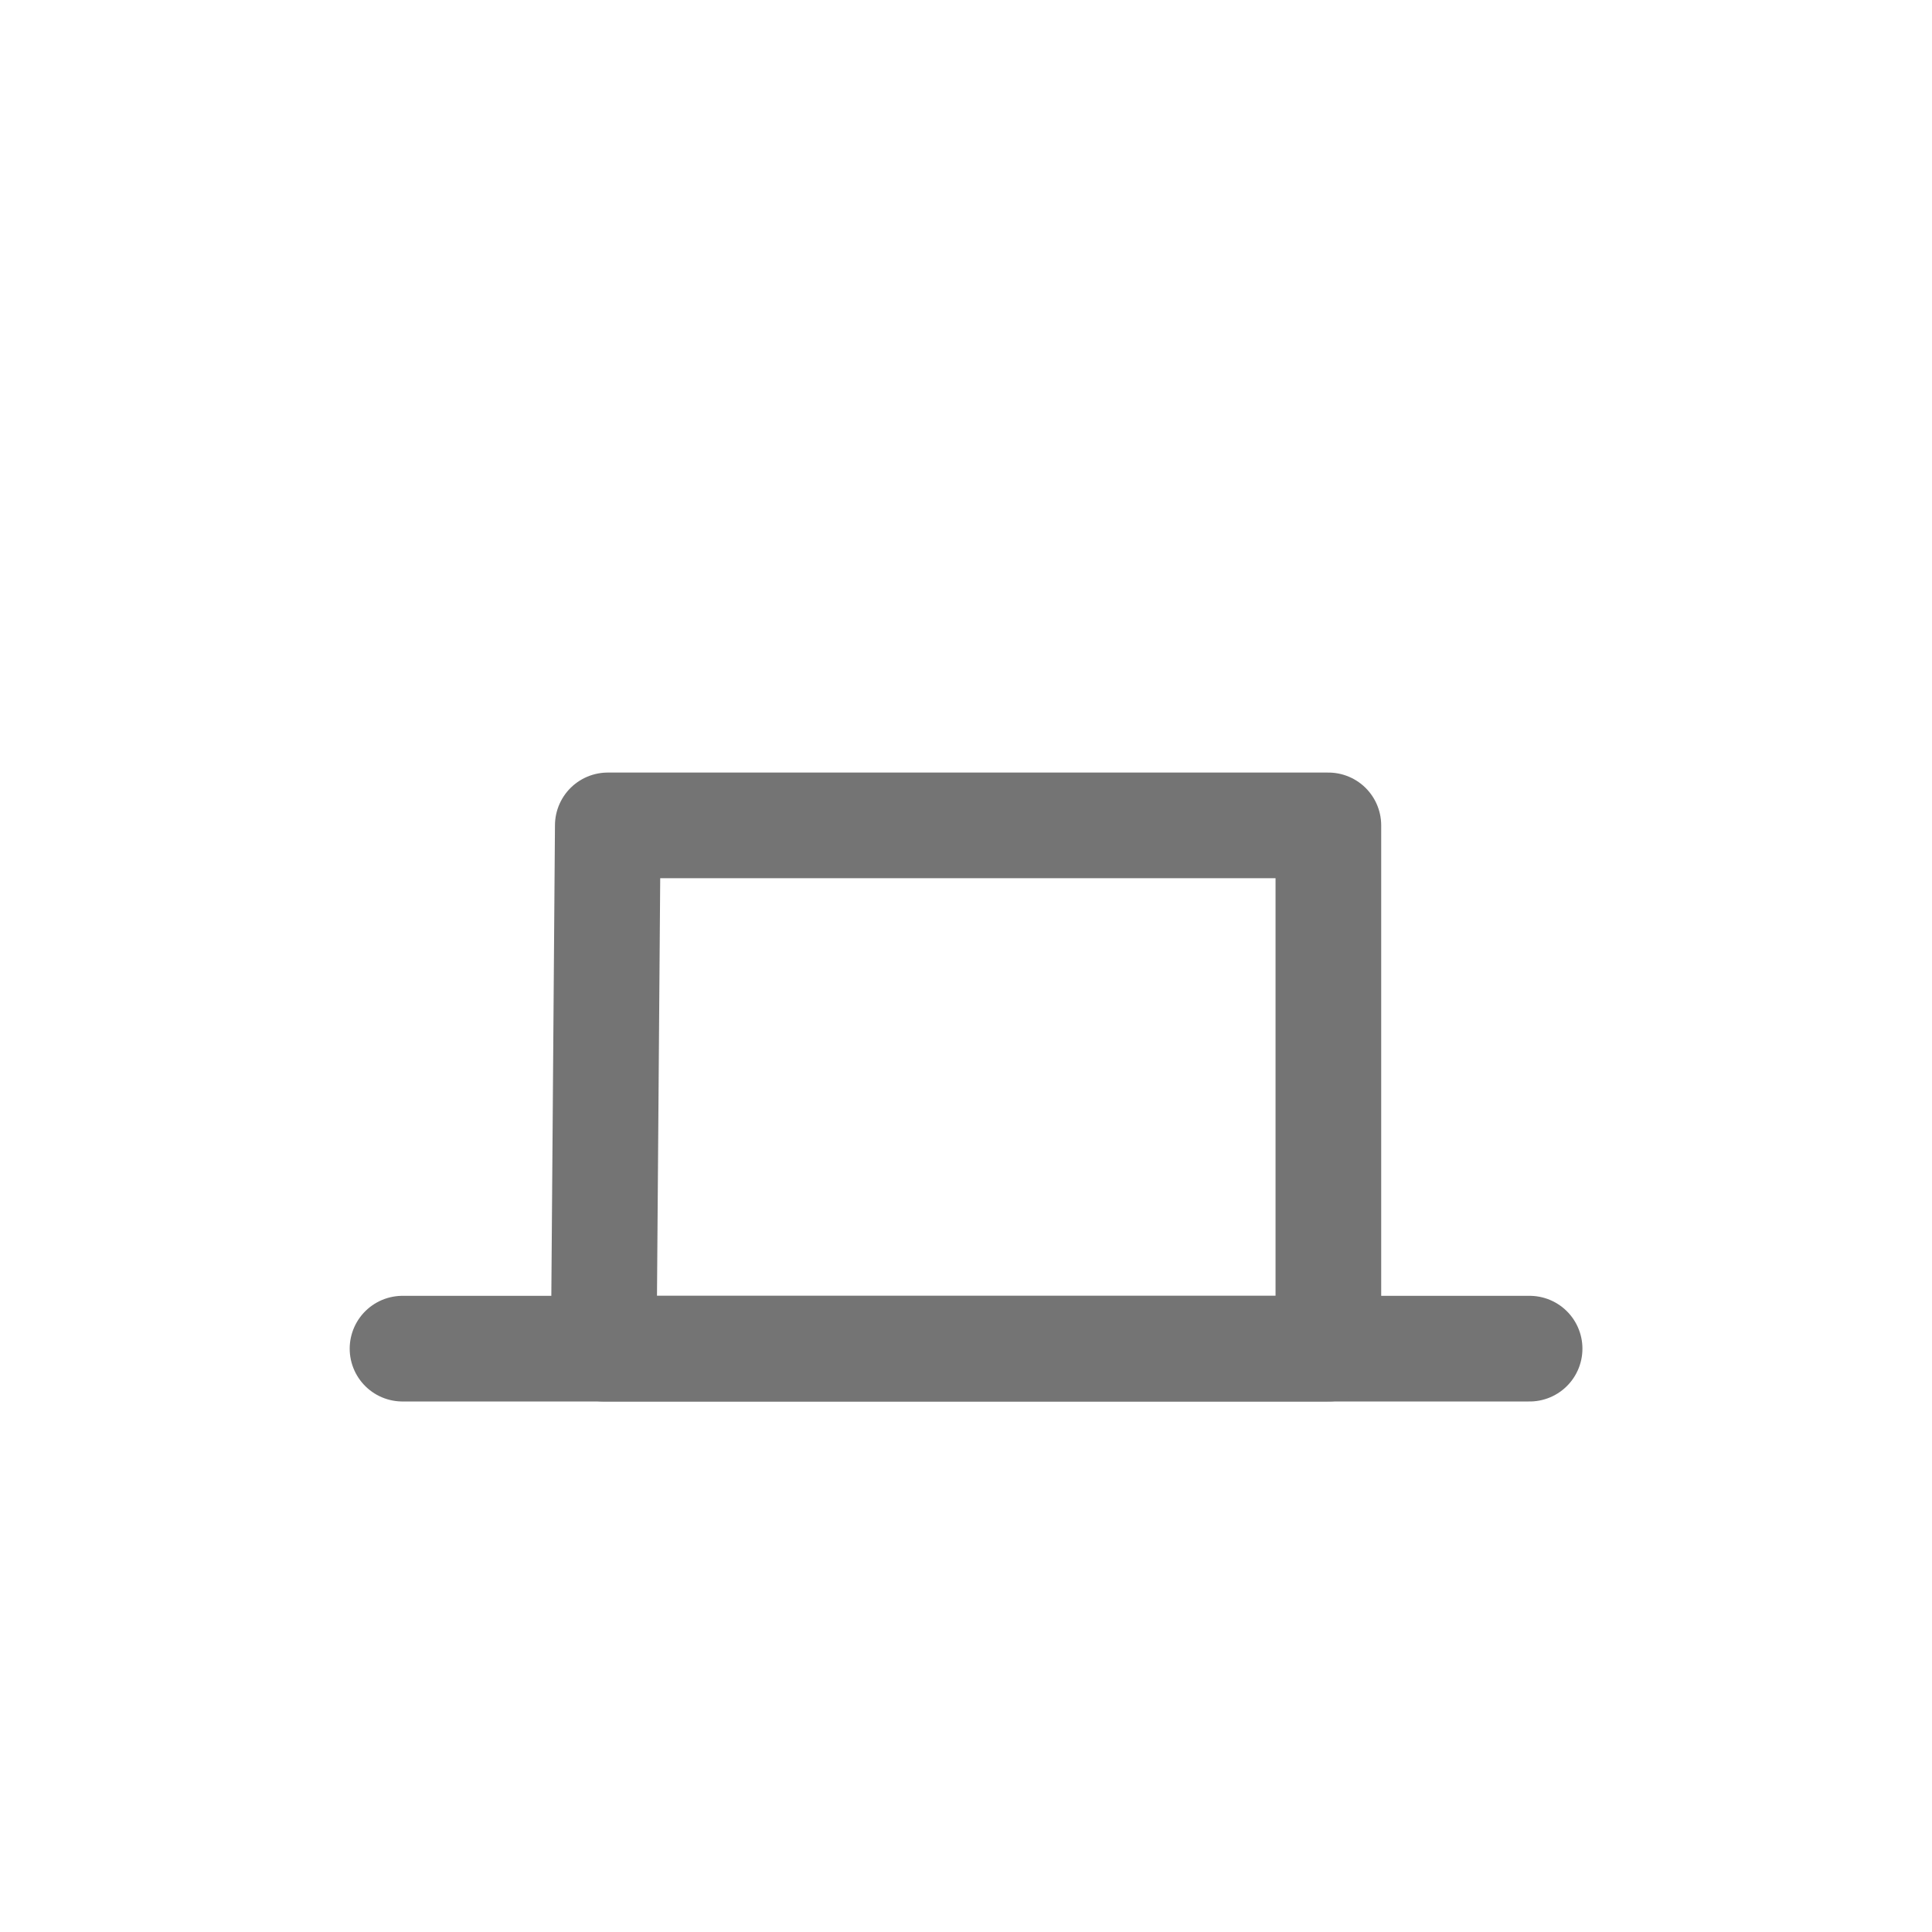 <?xml version="1.0" encoding="utf-8"?>
<!-- Generator: Adobe Illustrator 16.0.3, SVG Export Plug-In . SVG Version: 6.00 Build 0)  -->
<!DOCTYPE svg PUBLIC "-//W3C//DTD SVG 1.1//EN" "http://www.w3.org/Graphics/SVG/1.1/DTD/svg11.dtd">
<svg version="1.1" id="Ebene_1" xmlns="http://www.w3.org/2000/svg" xmlns:xlink="http://www.w3.org/1999/xlink" x="0px" y="0px"
	 width="32px" height="32px" viewBox="0 0 32 32" enable-background="new 0 0 32 32" xml:space="preserve">
<line fill="none" stroke="#747474" stroke-width="1.75" stroke-linecap="round" stroke-linejoin="round" stroke-miterlimit="3" x1="6.667" y1="22.338" x2="25.335" y2="22.338"/>
<polygon fill="none" stroke="#747474" stroke-width="1.75" stroke-linecap="round" stroke-linejoin="round" stroke-miterlimit="3" points="
	22.002,13.671 10.067,13.671 10,22.338 22.002,22.338 "/>
</svg>
